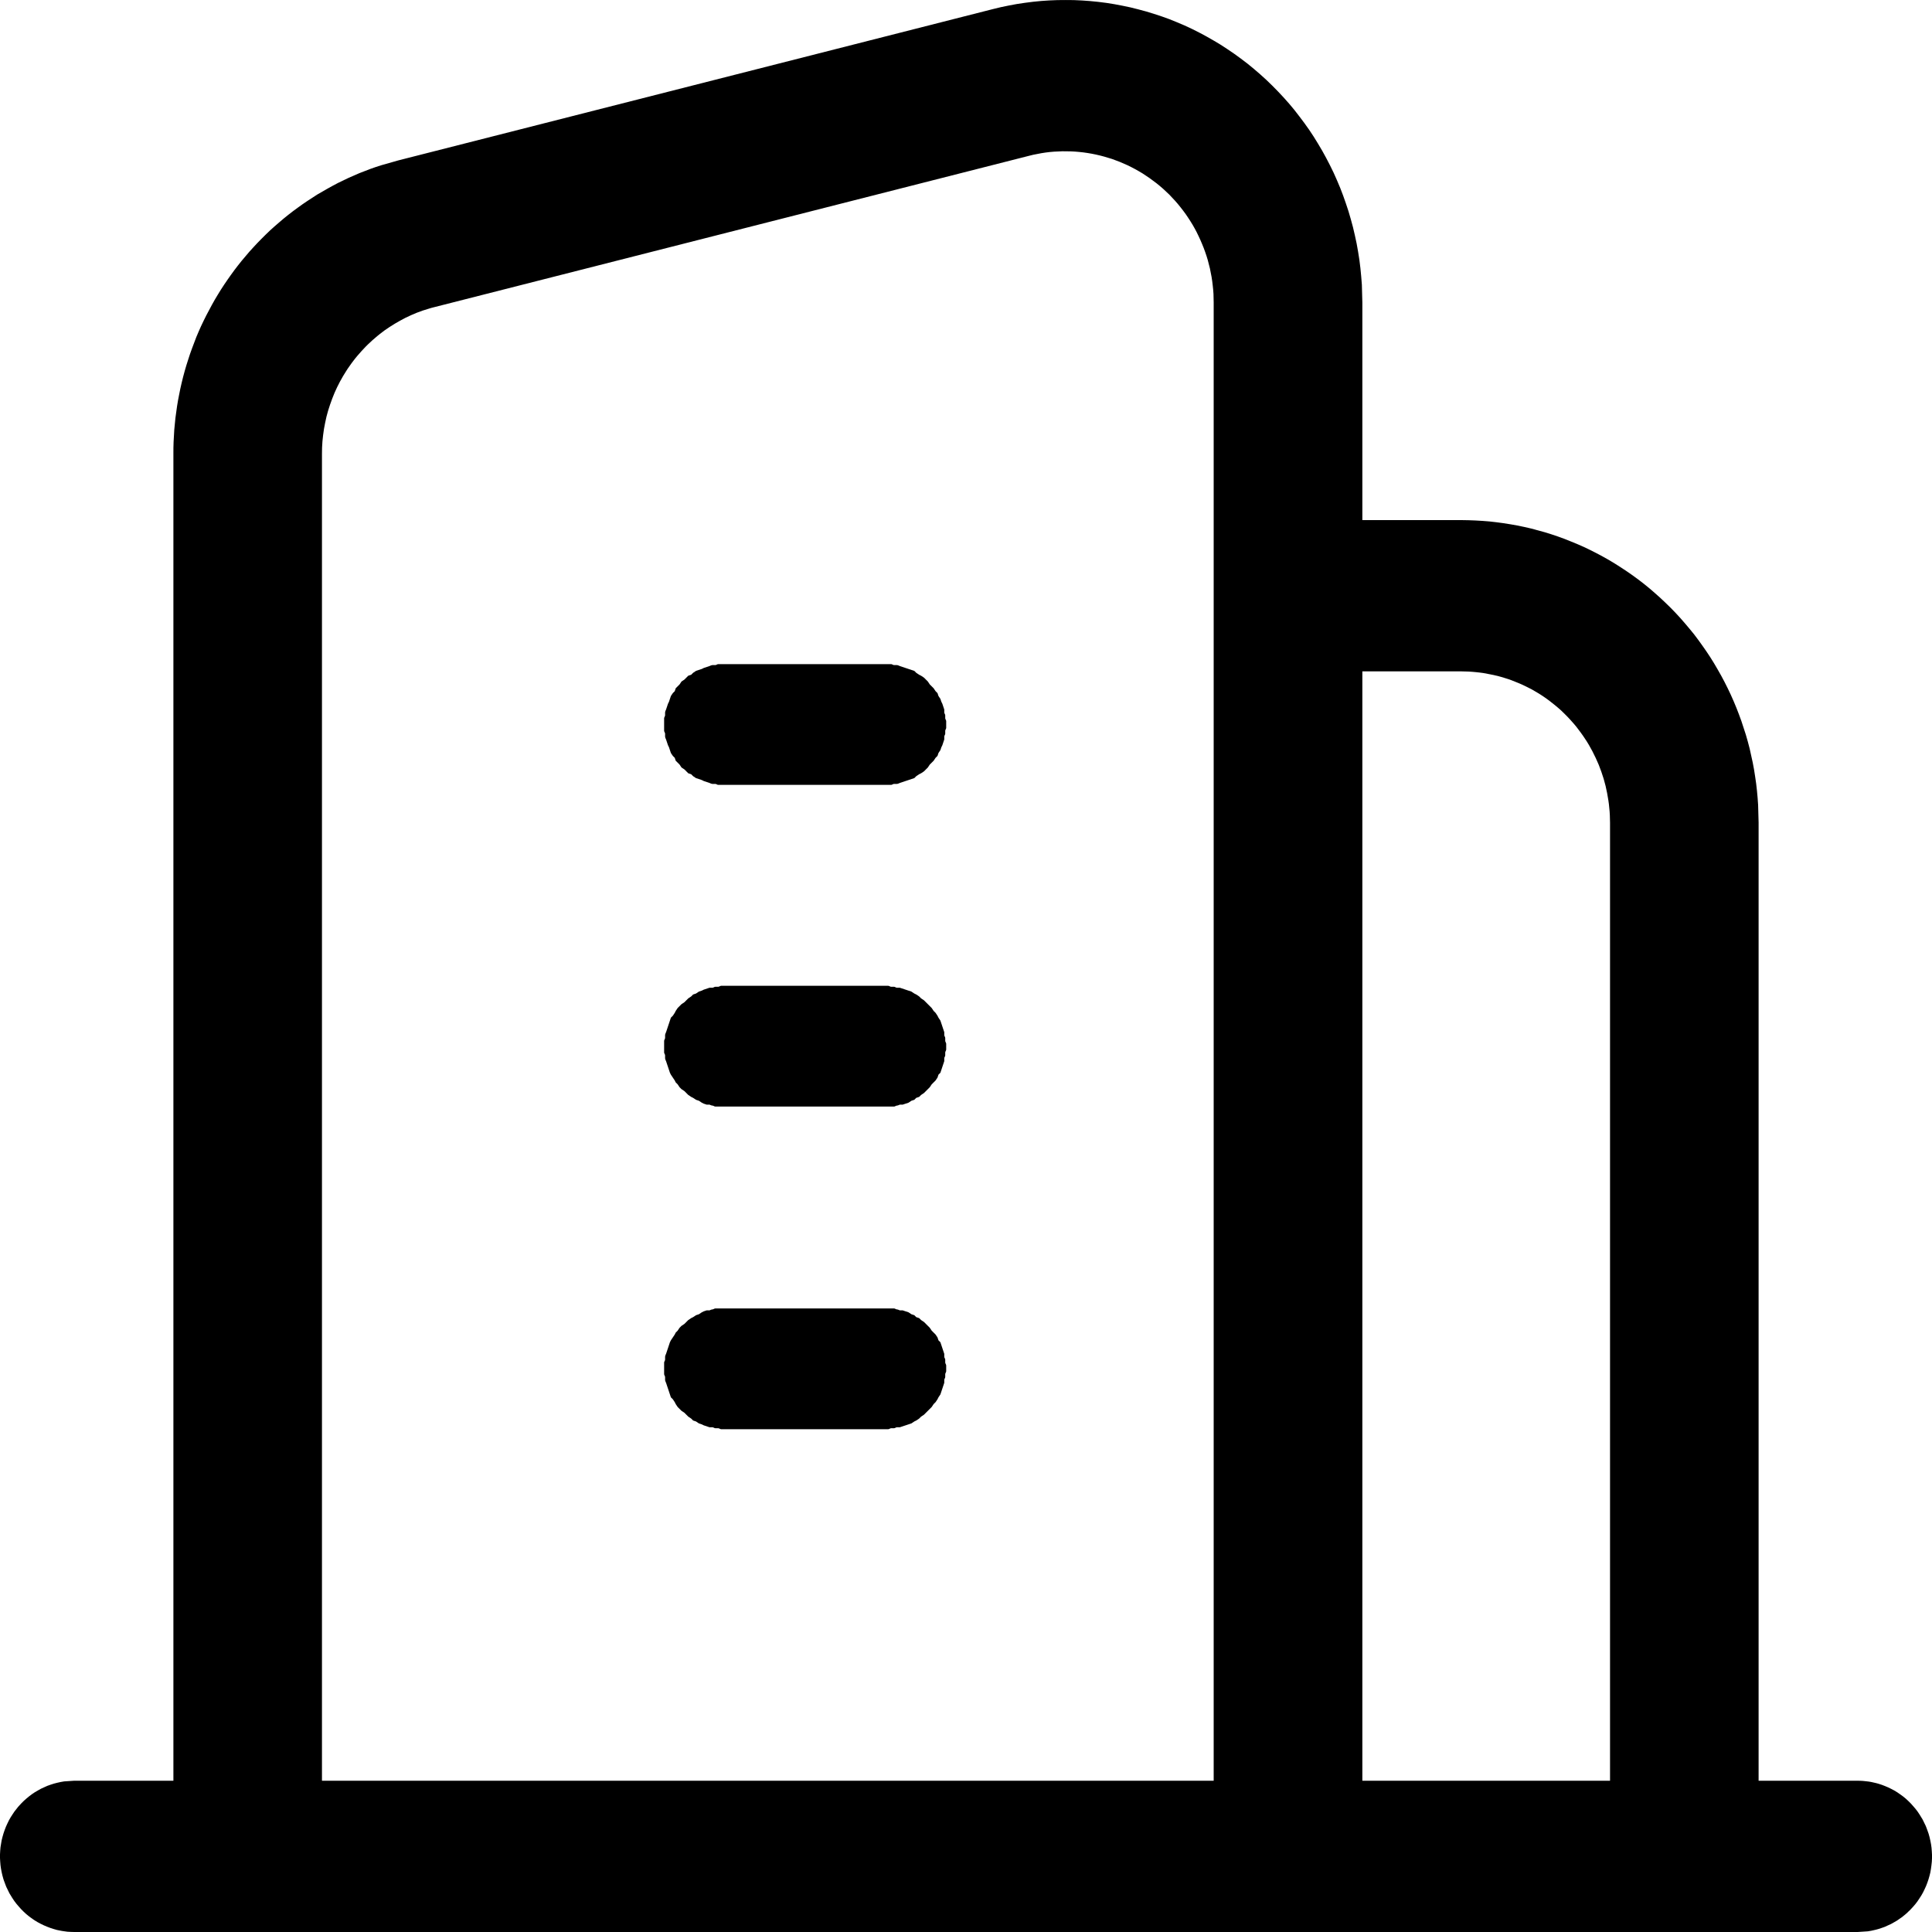 <svg xmlns="http://www.w3.org/2000/svg" xmlns:xlink="http://www.w3.org/1999/xlink" width="20" height="20" viewBox="0 0 20 20" fill="none">
<path d="M10.279 0.094C10.334 0.08 10.389 0.067 10.444 0.057C10.499 0.046 10.555 0.036 10.611 0.029C10.666 0.021 10.722 0.015 10.779 0.01C10.835 0.006 10.891 0.002 10.947 0.001C11.004 -0 11.06 -0 11.116 0.001C11.173 0.003 11.229 0.006 11.285 0.011C11.341 0.016 11.397 0.022 11.453 0.03C11.509 0.038 11.564 0.048 11.619 0.059C11.675 0.07 11.73 0.082 11.784 0.097C11.839 0.111 11.893 0.126 11.947 0.144C12.001 0.161 12.054 0.179 12.107 0.199C12.159 0.22 12.211 0.241 12.263 0.264C12.315 0.287 12.366 0.312 12.416 0.338C12.466 0.364 12.515 0.391 12.564 0.42C12.613 0.448 12.661 0.478 12.708 0.51C12.755 0.541 12.802 0.574 12.847 0.608C12.893 0.641 12.937 0.677 12.98 0.713C13.024 0.75 13.066 0.787 13.108 0.826C13.149 0.865 13.19 0.905 13.229 0.946C13.268 0.987 13.307 1.029 13.344 1.072C13.381 1.115 13.417 1.159 13.451 1.205C13.486 1.25 13.519 1.296 13.552 1.343C13.584 1.39 13.615 1.438 13.644 1.487C13.674 1.536 13.702 1.585 13.729 1.636C13.756 1.686 13.781 1.737 13.806 1.789C13.83 1.841 13.852 1.893 13.874 1.946C13.895 1.999 13.915 2.053 13.933 2.107C13.952 2.161 13.969 2.216 13.984 2.271C14 2.326 14.014 2.382 14.026 2.438C14.039 2.494 14.05 2.55 14.059 2.606C14.069 2.663 14.077 2.72 14.083 2.777C14.089 2.834 14.094 2.891 14.098 2.948L14.103 3.132L14.103 5.384L15.128 5.384C15.177 5.384 15.225 5.386 15.274 5.388C15.322 5.39 15.37 5.394 15.419 5.398C15.467 5.403 15.515 5.409 15.563 5.416C15.611 5.423 15.659 5.431 15.707 5.44C15.754 5.449 15.802 5.46 15.849 5.471C15.896 5.483 15.943 5.496 15.989 5.509C16.036 5.523 16.082 5.538 16.128 5.554C16.174 5.57 16.219 5.587 16.264 5.606C16.309 5.624 16.354 5.643 16.398 5.663C16.442 5.684 16.486 5.705 16.529 5.728C16.572 5.75 16.615 5.774 16.657 5.798C16.699 5.823 16.74 5.848 16.781 5.875C16.822 5.901 16.862 5.929 16.902 5.957C16.942 5.985 16.98 6.015 17.019 6.045C17.057 6.075 17.095 6.107 17.131 6.139C17.168 6.171 17.204 6.204 17.239 6.238C17.275 6.272 17.309 6.306 17.343 6.342C17.377 6.377 17.409 6.414 17.441 6.451C17.473 6.488 17.504 6.526 17.535 6.564C17.565 6.603 17.594 6.642 17.622 6.682C17.651 6.722 17.678 6.763 17.705 6.804C17.731 6.845 17.757 6.887 17.781 6.93C17.806 6.972 17.829 7.015 17.852 7.059C17.875 7.103 17.896 7.147 17.917 7.192C17.937 7.236 17.957 7.282 17.975 7.327C17.993 7.373 18.011 7.419 18.027 7.465C18.043 7.512 18.058 7.559 18.073 7.606C18.087 7.653 18.1 7.701 18.112 7.748C18.123 7.796 18.134 7.844 18.144 7.893C18.154 7.941 18.162 7.99 18.169 8.038C18.177 8.087 18.183 8.136 18.188 8.185C18.193 8.234 18.197 8.283 18.2 8.333L18.205 8.516L18.205 18.434L19.231 18.434C19.243 18.434 19.255 18.434 19.267 18.435C19.279 18.436 19.291 18.436 19.303 18.438C19.315 18.439 19.327 18.44 19.339 18.442C19.351 18.444 19.363 18.445 19.375 18.448C19.386 18.45 19.398 18.453 19.41 18.456C19.422 18.458 19.433 18.462 19.445 18.465C19.456 18.468 19.468 18.472 19.479 18.476C19.491 18.48 19.502 18.484 19.513 18.489C19.524 18.493 19.535 18.498 19.546 18.503C19.557 18.508 19.568 18.513 19.579 18.519C19.59 18.524 19.6 18.53 19.611 18.536C19.621 18.542 19.632 18.549 19.642 18.555C19.652 18.562 19.662 18.569 19.672 18.576C19.682 18.583 19.691 18.59 19.701 18.597C19.71 18.605 19.72 18.613 19.729 18.62C19.738 18.628 19.747 18.637 19.756 18.645C19.765 18.653 19.773 18.662 19.782 18.671C19.79 18.679 19.798 18.688 19.806 18.698C19.814 18.707 19.822 18.716 19.83 18.726C19.837 18.735 19.845 18.745 19.852 18.755C19.859 18.765 19.866 18.775 19.872 18.785C19.879 18.795 19.885 18.805 19.891 18.816C19.898 18.826 19.904 18.837 19.909 18.848C19.915 18.859 19.92 18.87 19.925 18.881C19.931 18.892 19.936 18.903 19.94 18.914C19.945 18.926 19.949 18.937 19.953 18.949C19.957 18.96 19.961 18.972 19.965 18.983C19.969 18.995 19.972 19.007 19.975 19.019C19.978 19.031 19.981 19.043 19.983 19.055C19.986 19.067 19.988 19.079 19.99 19.091C19.992 19.103 19.994 19.115 19.995 19.127C19.996 19.139 19.997 19.151 19.998 19.164C19.999 19.176 20 19.188 20 19.2C20 19.213 20 19.225 20 19.237C19.999 19.249 19.999 19.262 19.998 19.274C19.997 19.286 19.996 19.298 19.994 19.31C19.993 19.323 19.991 19.335 19.989 19.347C19.987 19.359 19.985 19.371 19.983 19.383C19.98 19.395 19.977 19.407 19.974 19.419C19.971 19.43 19.968 19.442 19.964 19.454C19.96 19.466 19.956 19.477 19.952 19.489C19.948 19.5 19.944 19.512 19.939 19.523C19.934 19.534 19.929 19.545 19.924 19.556C19.919 19.567 19.913 19.578 19.908 19.589C19.902 19.6 19.896 19.61 19.89 19.621C19.884 19.631 19.877 19.642 19.87 19.652C19.864 19.662 19.857 19.672 19.85 19.682C19.843 19.692 19.835 19.702 19.828 19.711C19.82 19.721 19.812 19.73 19.804 19.739C19.796 19.748 19.788 19.757 19.779 19.766C19.771 19.775 19.762 19.783 19.753 19.791C19.745 19.8 19.736 19.808 19.726 19.816C19.717 19.824 19.708 19.831 19.698 19.839C19.689 19.846 19.679 19.854 19.669 19.86C19.659 19.867 19.649 19.874 19.639 19.881C19.629 19.887 19.618 19.893 19.608 19.899C19.597 19.905 19.587 19.911 19.576 19.917C19.565 19.922 19.554 19.927 19.543 19.932C19.532 19.937 19.521 19.942 19.51 19.947C19.499 19.951 19.487 19.955 19.476 19.959C19.465 19.963 19.453 19.967 19.442 19.97C19.43 19.973 19.418 19.977 19.407 19.979C19.395 19.982 19.383 19.985 19.371 19.987C19.359 19.989 19.348 19.991 19.336 19.993L19.231 20L0.769 20C0.757 20 0.745 20 0.733 19.999C0.721 19.998 0.709 19.998 0.697 19.997C0.685 19.995 0.673 19.994 0.661 19.992C0.649 19.991 0.637 19.988 0.625 19.986C0.614 19.984 0.602 19.981 0.59 19.979C0.578 19.976 0.567 19.973 0.555 19.969C0.544 19.966 0.532 19.962 0.521 19.958C0.509 19.954 0.498 19.95 0.487 19.945C0.476 19.941 0.465 19.936 0.454 19.931C0.443 19.926 0.432 19.921 0.421 19.915C0.41 19.91 0.4 19.904 0.389 19.898C0.379 19.892 0.368 19.885 0.358 19.879C0.348 19.872 0.338 19.866 0.328 19.858C0.318 19.852 0.309 19.844 0.299 19.837C0.29 19.829 0.28 19.822 0.271 19.814C0.262 19.806 0.253 19.797 0.244 19.789C0.235 19.781 0.227 19.772 0.218 19.763C0.21 19.755 0.202 19.746 0.194 19.736C0.186 19.727 0.178 19.718 0.17 19.708C0.163 19.699 0.155 19.689 0.148 19.679C0.141 19.669 0.134 19.659 0.128 19.649C0.121 19.639 0.115 19.628 0.109 19.618C0.102 19.608 0.096 19.597 0.091 19.586C0.085 19.575 0.08 19.564 0.075 19.553C0.069 19.542 0.064 19.531 0.06 19.52C0.055 19.508 0.051 19.497 0.047 19.485C0.042 19.474 0.039 19.462 0.035 19.451C0.031 19.439 0.028 19.427 0.025 19.415C0.022 19.403 0.019 19.392 0.017 19.38C0.014 19.367 0.012 19.355 0.01 19.343C0.008 19.331 0.006 19.319 0.005 19.307C0.004 19.295 0.003 19.283 0.002 19.27C0.001 19.258 0 19.246 0 19.234C-8.21646e-05 19.221 -5.57547e-05 19.209 0 19.197C0.001 19.185 0.001 19.172 0.002 19.16C0.003 19.148 0.004 19.136 0.005 19.124C0.007 19.111 0.009 19.099 0.011 19.087C0.013 19.075 0.015 19.063 0.017 19.051C0.02 19.039 0.023 19.027 0.026 19.015C0.029 19.004 0.032 18.992 0.036 18.98C0.04 18.968 0.044 18.957 0.048 18.945C0.052 18.934 0.056 18.922 0.061 18.911C0.066 18.9 0.071 18.889 0.076 18.878C0.081 18.867 0.087 18.856 0.092 18.845C0.098 18.834 0.104 18.824 0.11 18.813C0.116 18.803 0.123 18.792 0.13 18.782C0.136 18.772 0.143 18.762 0.15 18.752C0.158 18.742 0.165 18.732 0.173 18.723C0.18 18.713 0.188 18.704 0.196 18.695C0.204 18.686 0.212 18.677 0.221 18.668C0.229 18.659 0.238 18.651 0.247 18.642C0.255 18.634 0.264 18.626 0.274 18.618C0.283 18.61 0.292 18.603 0.302 18.595C0.311 18.588 0.321 18.581 0.331 18.573C0.341 18.567 0.351 18.56 0.361 18.553C0.371 18.547 0.382 18.541 0.392 18.535C0.403 18.529 0.413 18.523 0.424 18.517C0.435 18.512 0.446 18.507 0.457 18.502C0.468 18.497 0.479 18.492 0.49 18.487C0.501 18.483 0.513 18.479 0.524 18.475C0.535 18.471 0.547 18.467 0.558 18.464C0.57 18.461 0.582 18.458 0.593 18.455C0.605 18.452 0.617 18.45 0.629 18.447C0.641 18.445 0.652 18.443 0.664 18.441L0.769 18.434L1.795 18.434L1.795 4.698C1.795 4.656 1.795 4.615 1.797 4.574C1.799 4.532 1.801 4.491 1.804 4.45C1.808 4.409 1.812 4.368 1.816 4.327C1.821 4.286 1.827 4.245 1.833 4.204C1.839 4.163 1.847 4.122 1.855 4.082C1.863 4.041 1.871 4.001 1.881 3.961C1.89 3.921 1.901 3.881 1.912 3.841C1.923 3.801 1.935 3.762 1.948 3.723C1.96 3.683 1.974 3.644 1.988 3.606C2.002 3.567 2.017 3.529 2.032 3.49C2.048 3.452 2.064 3.414 2.081 3.377C2.099 3.34 2.116 3.302 2.135 3.266C2.154 3.229 2.173 3.193 2.193 3.157C2.213 3.121 2.233 3.085 2.255 3.05C2.276 3.015 2.298 2.98 2.321 2.946C2.344 2.912 2.367 2.878 2.391 2.845C2.415 2.811 2.44 2.778 2.465 2.746C2.49 2.714 2.516 2.682 2.543 2.651C2.569 2.619 2.596 2.589 2.624 2.559C2.652 2.528 2.68 2.499 2.709 2.47C2.738 2.441 2.767 2.412 2.797 2.384C2.827 2.357 2.858 2.329 2.889 2.303C2.92 2.276 2.951 2.25 2.983 2.225C3.015 2.199 3.048 2.175 3.081 2.151C3.114 2.127 3.147 2.103 3.181 2.081C3.215 2.058 3.249 2.036 3.284 2.014C3.319 1.993 3.354 1.973 3.39 1.953C3.425 1.933 3.461 1.914 3.497 1.895C3.534 1.877 3.57 1.859 3.607 1.842C3.644 1.825 3.682 1.809 3.719 1.793C3.757 1.778 3.795 1.763 3.833 1.749C3.871 1.735 3.91 1.722 3.949 1.71L4.125 1.66L10.279 0.094ZM10.652 1.613L4.498 3.179C4.478 3.184 4.457 3.189 4.437 3.196C4.416 3.202 4.396 3.208 4.376 3.215C4.356 3.222 4.336 3.23 4.316 3.237C4.296 3.245 4.277 3.253 4.257 3.262C4.238 3.271 4.219 3.28 4.199 3.289C4.18 3.299 4.161 3.309 4.143 3.319C4.124 3.329 4.105 3.34 4.087 3.351C4.069 3.362 4.051 3.373 4.033 3.385C4.015 3.397 3.998 3.409 3.98 3.421C3.963 3.434 3.946 3.447 3.929 3.46C3.912 3.473 3.896 3.487 3.88 3.501C3.863 3.515 3.847 3.529 3.832 3.544C3.816 3.558 3.801 3.573 3.786 3.588C3.771 3.604 3.756 3.619 3.742 3.635C3.727 3.651 3.713 3.667 3.699 3.684C3.685 3.7 3.672 3.717 3.659 3.734C3.646 3.751 3.633 3.768 3.621 3.786C3.608 3.804 3.596 3.821 3.585 3.839C3.573 3.858 3.562 3.876 3.551 3.894C3.54 3.913 3.53 3.932 3.519 3.951C3.509 3.97 3.5 3.989 3.49 4.008C3.481 4.028 3.472 4.047 3.463 4.067C3.455 4.087 3.447 4.107 3.439 4.127C3.431 4.147 3.424 4.168 3.417 4.188C3.41 4.209 3.404 4.229 3.397 4.25C3.391 4.271 3.386 4.291 3.38 4.312C3.375 4.333 3.37 4.354 3.366 4.376C3.362 4.397 3.358 4.418 3.354 4.439C3.351 4.461 3.348 4.482 3.345 4.503C3.342 4.525 3.34 4.546 3.338 4.568C3.337 4.59 3.335 4.611 3.334 4.633C3.334 4.654 3.333 4.676 3.333 4.698L3.333 18.434L12.564 18.434L12.564 3.132C12.564 3.102 12.563 3.072 12.562 3.043C12.56 3.013 12.558 2.984 12.554 2.954C12.551 2.925 12.547 2.896 12.542 2.866C12.537 2.837 12.531 2.808 12.525 2.779C12.518 2.75 12.511 2.722 12.503 2.693C12.495 2.665 12.486 2.637 12.476 2.609C12.466 2.581 12.456 2.553 12.444 2.526C12.433 2.499 12.421 2.472 12.408 2.445C12.396 2.418 12.382 2.392 12.368 2.366C12.354 2.34 12.339 2.315 12.323 2.29C12.307 2.265 12.291 2.24 12.274 2.216C12.257 2.192 12.239 2.169 12.221 2.146C12.203 2.123 12.184 2.1 12.164 2.078C12.145 2.057 12.124 2.035 12.104 2.014C12.083 1.994 12.062 1.974 12.04 1.954C12.018 1.934 11.995 1.916 11.972 1.897C11.949 1.879 11.926 1.862 11.902 1.845C11.878 1.828 11.854 1.812 11.829 1.796C11.804 1.781 11.779 1.766 11.753 1.752C11.728 1.738 11.701 1.725 11.675 1.712C11.649 1.7 11.622 1.688 11.595 1.677C11.568 1.666 11.541 1.656 11.513 1.646C11.485 1.637 11.458 1.629 11.43 1.621C11.401 1.613 11.373 1.606 11.345 1.6C11.316 1.594 11.287 1.588 11.259 1.584C11.23 1.579 11.201 1.576 11.172 1.573C11.143 1.57 11.114 1.568 11.085 1.567C11.056 1.566 11.027 1.566 10.998 1.566C10.969 1.567 10.94 1.568 10.911 1.57C10.882 1.572 10.853 1.575 10.824 1.579C10.795 1.583 10.766 1.588 10.738 1.594C10.709 1.599 10.681 1.605 10.652 1.613ZM15.128 6.95L14.103 6.95L14.103 18.434L16.667 18.434L16.667 8.516C16.667 8.491 16.666 8.465 16.665 8.44C16.664 8.414 16.662 8.388 16.659 8.363C16.657 8.337 16.654 8.312 16.65 8.287C16.646 8.261 16.642 8.236 16.637 8.211C16.632 8.186 16.627 8.161 16.621 8.136C16.615 8.111 16.608 8.086 16.601 8.062C16.593 8.037 16.585 8.013 16.577 7.989C16.568 7.965 16.559 7.941 16.55 7.917C16.54 7.893 16.53 7.87 16.519 7.847C16.508 7.824 16.497 7.801 16.485 7.778C16.473 7.756 16.461 7.733 16.448 7.711C16.435 7.689 16.422 7.668 16.407 7.646C16.393 7.625 16.379 7.604 16.364 7.584C16.349 7.563 16.334 7.543 16.318 7.523C16.302 7.503 16.285 7.484 16.268 7.465C16.251 7.446 16.234 7.427 16.216 7.409C16.198 7.391 16.18 7.373 16.162 7.356C16.143 7.339 16.124 7.322 16.104 7.306C16.085 7.29 16.065 7.274 16.045 7.259C16.025 7.243 16.004 7.229 15.983 7.214C15.962 7.2 15.941 7.186 15.919 7.173C15.898 7.16 15.876 7.147 15.854 7.135C15.831 7.123 15.809 7.112 15.786 7.101C15.763 7.09 15.74 7.079 15.717 7.07C15.694 7.06 15.67 7.051 15.647 7.042C15.623 7.033 15.599 7.025 15.575 7.018C15.551 7.01 15.527 7.004 15.502 6.997C15.478 6.991 15.453 6.986 15.428 6.981C15.404 6.976 15.379 6.971 15.354 6.967C15.329 6.964 15.304 6.96 15.279 6.958C15.254 6.955 15.229 6.954 15.204 6.952C15.179 6.951 15.153 6.95 15.128 6.95Z"   fill="currentColor" >
</path>
<path d="M7.505 13.545L9.165 13.545C9.175 13.545 9.185 13.545 9.195 13.545C9.205 13.545 9.215 13.545 9.225 13.545C9.235 13.545 9.245 13.545 9.255 13.545C9.265 13.545 9.275 13.555 9.285 13.555C9.295 13.555 9.315 13.565 9.315 13.565L9.345 13.565L9.375 13.575L9.405 13.585L9.435 13.605L9.465 13.615L9.485 13.635L9.515 13.645L9.535 13.665L9.565 13.685L9.585 13.705L9.605 13.725L9.625 13.745L9.645 13.775L9.665 13.795L9.685 13.815L9.705 13.845L9.715 13.875L9.735 13.895L9.745 13.925L9.755 13.955L9.765 13.985L9.775 14.015C9.775 14.015 9.775 14.035 9.775 14.045C9.775 14.055 9.785 14.065 9.785 14.075C9.785 14.085 9.785 14.095 9.785 14.105C9.785 14.115 9.795 14.125 9.795 14.135C9.795 14.145 9.795 14.155 9.795 14.165C9.795 14.175 9.795 14.185 9.795 14.195C9.795 14.205 9.785 14.215 9.785 14.225C9.785 14.235 9.785 14.245 9.785 14.255C9.785 14.265 9.775 14.275 9.775 14.285C9.775 14.295 9.775 14.315 9.775 14.315L9.765 14.345L9.755 14.375L9.745 14.405L9.735 14.435L9.715 14.465L9.705 14.485L9.685 14.515L9.665 14.535L9.645 14.565L9.625 14.585L9.605 14.605L9.585 14.625L9.565 14.645L9.535 14.665L9.515 14.685L9.485 14.705L9.465 14.715L9.435 14.735L9.405 14.745L9.375 14.755L9.345 14.765L9.315 14.775C9.315 14.775 9.295 14.775 9.285 14.775C9.275 14.775 9.265 14.785 9.255 14.785C9.245 14.785 9.235 14.785 9.225 14.785C9.215 14.785 9.205 14.795 9.195 14.795C9.185 14.795 9.175 14.795 9.165 14.795L7.505 14.795C7.495 14.795 7.475 14.795 7.465 14.795C7.455 14.795 7.445 14.785 7.435 14.785C7.425 14.785 7.415 14.785 7.405 14.785C7.395 14.785 7.385 14.775 7.375 14.775C7.365 14.775 7.345 14.775 7.345 14.775L7.315 14.765L7.285 14.755L7.265 14.745L7.235 14.735L7.205 14.715L7.175 14.705L7.155 14.685L7.125 14.665L7.105 14.645L7.085 14.625L7.055 14.605L7.035 14.585L7.015 14.565L6.995 14.535L6.985 14.515L6.965 14.485L6.945 14.465L6.935 14.435L6.925 14.405L6.915 14.375L6.905 14.345L6.895 14.315C6.895 14.315 6.885 14.295 6.885 14.285C6.885 14.275 6.885 14.265 6.885 14.255C6.885 14.245 6.875 14.235 6.875 14.225C6.875 14.215 6.875 14.205 6.875 14.195C6.875 14.185 6.875 14.175 6.875 14.165C6.875 14.155 6.875 14.145 6.875 14.135C6.875 14.125 6.875 14.115 6.875 14.105C6.875 14.095 6.885 14.085 6.885 14.075C6.885 14.065 6.885 14.055 6.885 14.045C6.885 14.035 6.895 14.015 6.895 14.015L6.905 13.985L6.915 13.955L6.925 13.925L6.935 13.895L6.945 13.875L6.965 13.845L6.985 13.815L6.995 13.795L7.015 13.775L7.035 13.745L7.055 13.725L7.085 13.705L7.105 13.685L7.125 13.665L7.155 13.645L7.175 13.635L7.205 13.615L7.235 13.605L7.265 13.585L7.285 13.575L7.315 13.565L7.345 13.565C7.345 13.565 7.365 13.555 7.375 13.555C7.385 13.555 7.395 13.545 7.405 13.545C7.415 13.545 7.425 13.545 7.435 13.545C7.445 13.545 7.455 13.545 7.465 13.545C7.475 13.545 7.495 13.545 7.505 13.545ZM7.505 10.205L9.165 10.205C9.175 10.205 9.185 10.205 9.195 10.205C9.205 10.205 9.215 10.215 9.225 10.215C9.235 10.215 9.245 10.215 9.255 10.215C9.265 10.215 9.275 10.225 9.285 10.225C9.295 10.225 9.315 10.225 9.315 10.225L9.345 10.235L9.375 10.245L9.405 10.255L9.435 10.265L9.465 10.285L9.485 10.295L9.515 10.315L9.535 10.335L9.565 10.355L9.585 10.375L9.605 10.395L9.625 10.415L9.645 10.435L9.665 10.465L9.685 10.485L9.705 10.515L9.715 10.535L9.735 10.565L9.745 10.595L9.755 10.625L9.765 10.655L9.775 10.685C9.775 10.685 9.775 10.705 9.775 10.715C9.775 10.725 9.785 10.735 9.785 10.745C9.785 10.755 9.785 10.765 9.785 10.775C9.785 10.785 9.795 10.795 9.795 10.805C9.795 10.815 9.795 10.825 9.795 10.835C9.795 10.845 9.795 10.855 9.795 10.865C9.795 10.875 9.785 10.885 9.785 10.895C9.785 10.905 9.785 10.915 9.785 10.925C9.785 10.935 9.775 10.945 9.775 10.955C9.775 10.965 9.775 10.985 9.775 10.985L9.765 11.015L9.755 11.045L9.745 11.075L9.735 11.105L9.715 11.125L9.705 11.155L9.685 11.185L9.665 11.205L9.645 11.225L9.625 11.255L9.605 11.275L9.585 11.295L9.565 11.315L9.535 11.335L9.515 11.355L9.485 11.365L9.465 11.385L9.435 11.395L9.405 11.415L9.375 11.425L9.345 11.435L9.315 11.435C9.315 11.435 9.295 11.445 9.285 11.445C9.275 11.445 9.265 11.455 9.255 11.455C9.245 11.455 9.235 11.455 9.225 11.455C9.215 11.455 9.205 11.455 9.195 11.455C9.185 11.455 9.175 11.455 9.165 11.455L7.505 11.455C7.495 11.455 7.475 11.455 7.465 11.455C7.455 11.455 7.445 11.455 7.435 11.455C7.425 11.455 7.415 11.455 7.405 11.455C7.395 11.455 7.385 11.445 7.375 11.445C7.365 11.445 7.345 11.435 7.345 11.435L7.315 11.435L7.285 11.425L7.265 11.415L7.235 11.395L7.205 11.385L7.175 11.365L7.155 11.355L7.125 11.335L7.105 11.315L7.085 11.295L7.055 11.275L7.035 11.255L7.015 11.225L6.995 11.205L6.985 11.185L6.965 11.155L6.945 11.125L6.935 11.105L6.925 11.075L6.915 11.045L6.905 11.015L6.895 10.985C6.895 10.985 6.885 10.965 6.885 10.955C6.885 10.945 6.885 10.935 6.885 10.925C6.885 10.915 6.875 10.905 6.875 10.895C6.875 10.885 6.875 10.875 6.875 10.865C6.875 10.855 6.875 10.845 6.875 10.835C6.875 10.825 6.875 10.815 6.875 10.805C6.875 10.795 6.875 10.785 6.875 10.775C6.875 10.765 6.885 10.755 6.885 10.745C6.885 10.735 6.885 10.725 6.885 10.715C6.885 10.705 6.895 10.685 6.895 10.685L6.905 10.655L6.915 10.625L6.925 10.595L6.935 10.565L6.945 10.535L6.965 10.515L6.985 10.485L6.995 10.465L7.015 10.435L7.035 10.415L7.055 10.395L7.085 10.375L7.105 10.355L7.125 10.335L7.155 10.315L7.175 10.295L7.205 10.285L7.235 10.265L7.265 10.255L7.285 10.245L7.315 10.235L7.345 10.225C7.345 10.225 7.365 10.225 7.375 10.225C7.385 10.225 7.395 10.215 7.405 10.215C7.415 10.215 7.425 10.215 7.435 10.215C7.445 10.215 7.455 10.205 7.465 10.205C7.475 10.205 7.495 10.205 7.505 10.205ZM7.505 6.875L9.165 6.875C9.175 6.875 9.185 6.875 9.195 6.875C9.205 6.875 9.215 6.875 9.225 6.875C9.235 6.875 9.245 6.885 9.255 6.885C9.265 6.885 9.275 6.885 9.285 6.885C9.295 6.885 9.315 6.895 9.315 6.895L9.345 6.905L9.375 6.915L9.405 6.925L9.435 6.935L9.465 6.945L9.485 6.965L9.515 6.985L9.535 6.995L9.565 7.015L9.585 7.035L9.605 7.055L9.625 7.085L9.645 7.105L9.665 7.125L9.685 7.155L9.705 7.175L9.715 7.205L9.735 7.235L9.745 7.265L9.755 7.285L9.765 7.315L9.775 7.345C9.775 7.345 9.775 7.365 9.775 7.375C9.775 7.385 9.785 7.395 9.785 7.405C9.785 7.415 9.785 7.425 9.785 7.435C9.785 7.445 9.795 7.455 9.795 7.465C9.795 7.475 9.795 7.495 9.795 7.505C9.795 7.515 9.795 7.525 9.795 7.535C9.795 7.545 9.785 7.555 9.785 7.565C9.785 7.575 9.785 7.585 9.785 7.595C9.785 7.605 9.775 7.615 9.775 7.625C9.775 7.635 9.775 7.655 9.775 7.655L9.765 7.685L9.755 7.715L9.745 7.735L9.735 7.765L9.715 7.795L9.705 7.825L9.685 7.845L9.665 7.875L9.645 7.895L9.625 7.915L9.605 7.945L9.585 7.965L9.565 7.985L9.535 8.005L9.515 8.015L9.485 8.035L9.465 8.055L9.435 8.065L9.405 8.075L9.375 8.085L9.345 8.095L9.315 8.105C9.315 8.105 9.295 8.115 9.285 8.115C9.275 8.115 9.265 8.115 9.255 8.115C9.245 8.115 9.235 8.125 9.225 8.125C9.215 8.125 9.205 8.125 9.195 8.125C9.185 8.125 9.175 8.125 9.165 8.125L7.505 8.125C7.495 8.125 7.475 8.125 7.465 8.125C7.455 8.125 7.445 8.125 7.435 8.125C7.425 8.125 7.415 8.115 7.405 8.115C7.395 8.115 7.385 8.115 7.375 8.115C7.365 8.115 7.345 8.105 7.345 8.105L7.315 8.095L7.285 8.085L7.265 8.075L7.235 8.065L7.205 8.055L7.175 8.035L7.155 8.015L7.125 8.005L7.105 7.985L7.085 7.965L7.055 7.945L7.035 7.915L7.015 7.895L6.995 7.875L6.985 7.845L6.965 7.825L6.945 7.795L6.935 7.765L6.925 7.735L6.915 7.715L6.905 7.685L6.895 7.655C6.895 7.655 6.885 7.635 6.885 7.625C6.885 7.615 6.885 7.605 6.885 7.595C6.885 7.585 6.875 7.575 6.875 7.565C6.875 7.555 6.875 7.545 6.875 7.535C6.875 7.525 6.875 7.515 6.875 7.505C6.875 7.495 6.875 7.475 6.875 7.465C6.875 7.455 6.875 7.445 6.875 7.435C6.875 7.425 6.885 7.415 6.885 7.405C6.885 7.395 6.885 7.385 6.885 7.375C6.885 7.365 6.895 7.345 6.895 7.345L6.905 7.315L6.915 7.285L6.925 7.265L6.935 7.235L6.945 7.205L6.965 7.175L6.985 7.155L6.995 7.125L7.015 7.105L7.035 7.085L7.055 7.055L7.085 7.035L7.105 7.015L7.125 6.995L7.155 6.985L7.175 6.965L7.205 6.945L7.235 6.935L7.265 6.925L7.285 6.915L7.315 6.905L7.345 6.895C7.345 6.895 7.365 6.885 7.375 6.885C7.385 6.885 7.395 6.885 7.405 6.885C7.415 6.885 7.425 6.875 7.435 6.875C7.445 6.875 7.455 6.875 7.465 6.875C7.475 6.875 7.495 6.875 7.505 6.875Z"   fill="currentColor" >
</path>
</svg>
